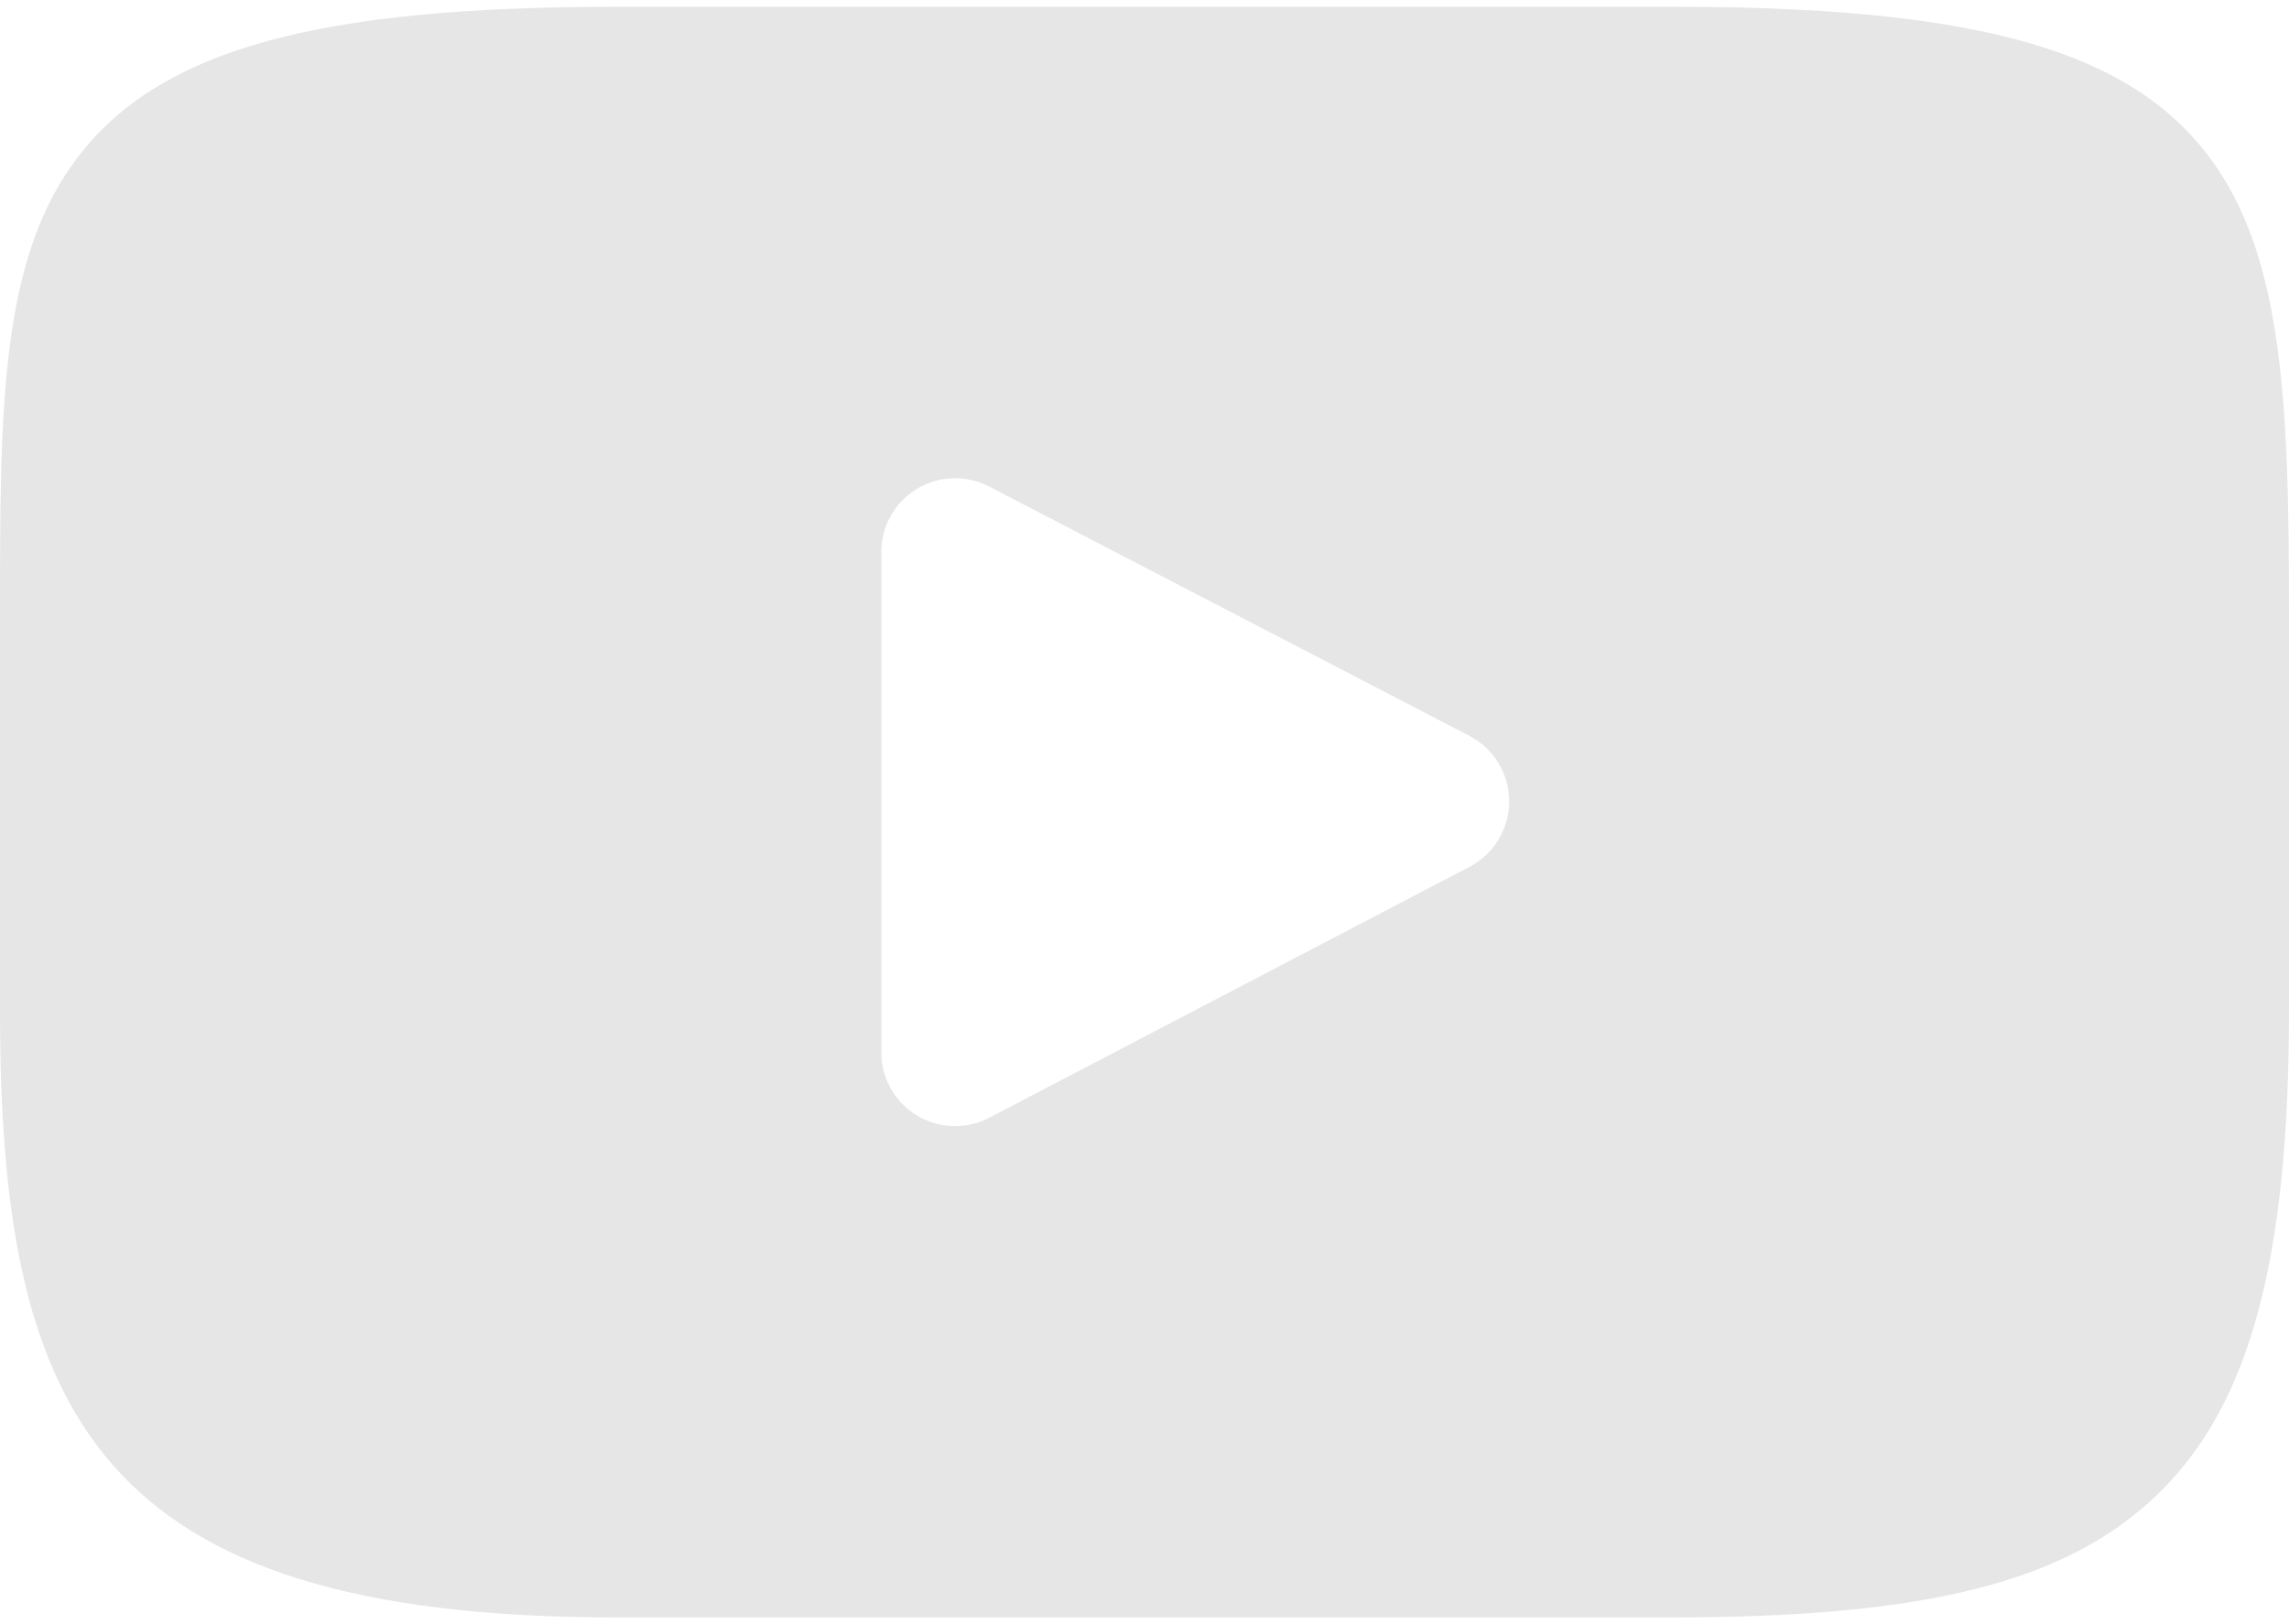 <svg width="310" height="220" viewBox="0 0 310 220" fill="none" xmlns="http://www.w3.org/2000/svg">
<path d="M297.917 19.645C286.727 6.343 266.067 0.917 226.611 0.917H83.386C43.027 0.917 22.017 6.693 10.869 20.855C0 34.663 0 55.008 0 83.166V136.835C0 191.386 12.896 219.083 83.386 219.083H226.612C260.828 219.083 279.788 214.295 292.054 202.556C304.633 190.518 310 170.863 310 136.835V83.166C310 53.471 309.159 33.006 297.917 19.645ZM199.021 117.41L133.983 151.401C132.529 152.161 130.939 152.538 129.351 152.538C127.553 152.538 125.759 152.054 124.17 151.092C121.178 149.279 119.351 146.036 119.351 142.538V74.774C119.351 71.282 121.173 68.042 124.159 66.228C127.146 64.414 130.861 64.29 133.96 65.9L198.998 99.672C202.307 101.39 204.385 104.806 204.39 108.533C204.394 112.263 202.325 115.684 199.021 117.41Z" fill="#E6E6E6"/>
</svg>

